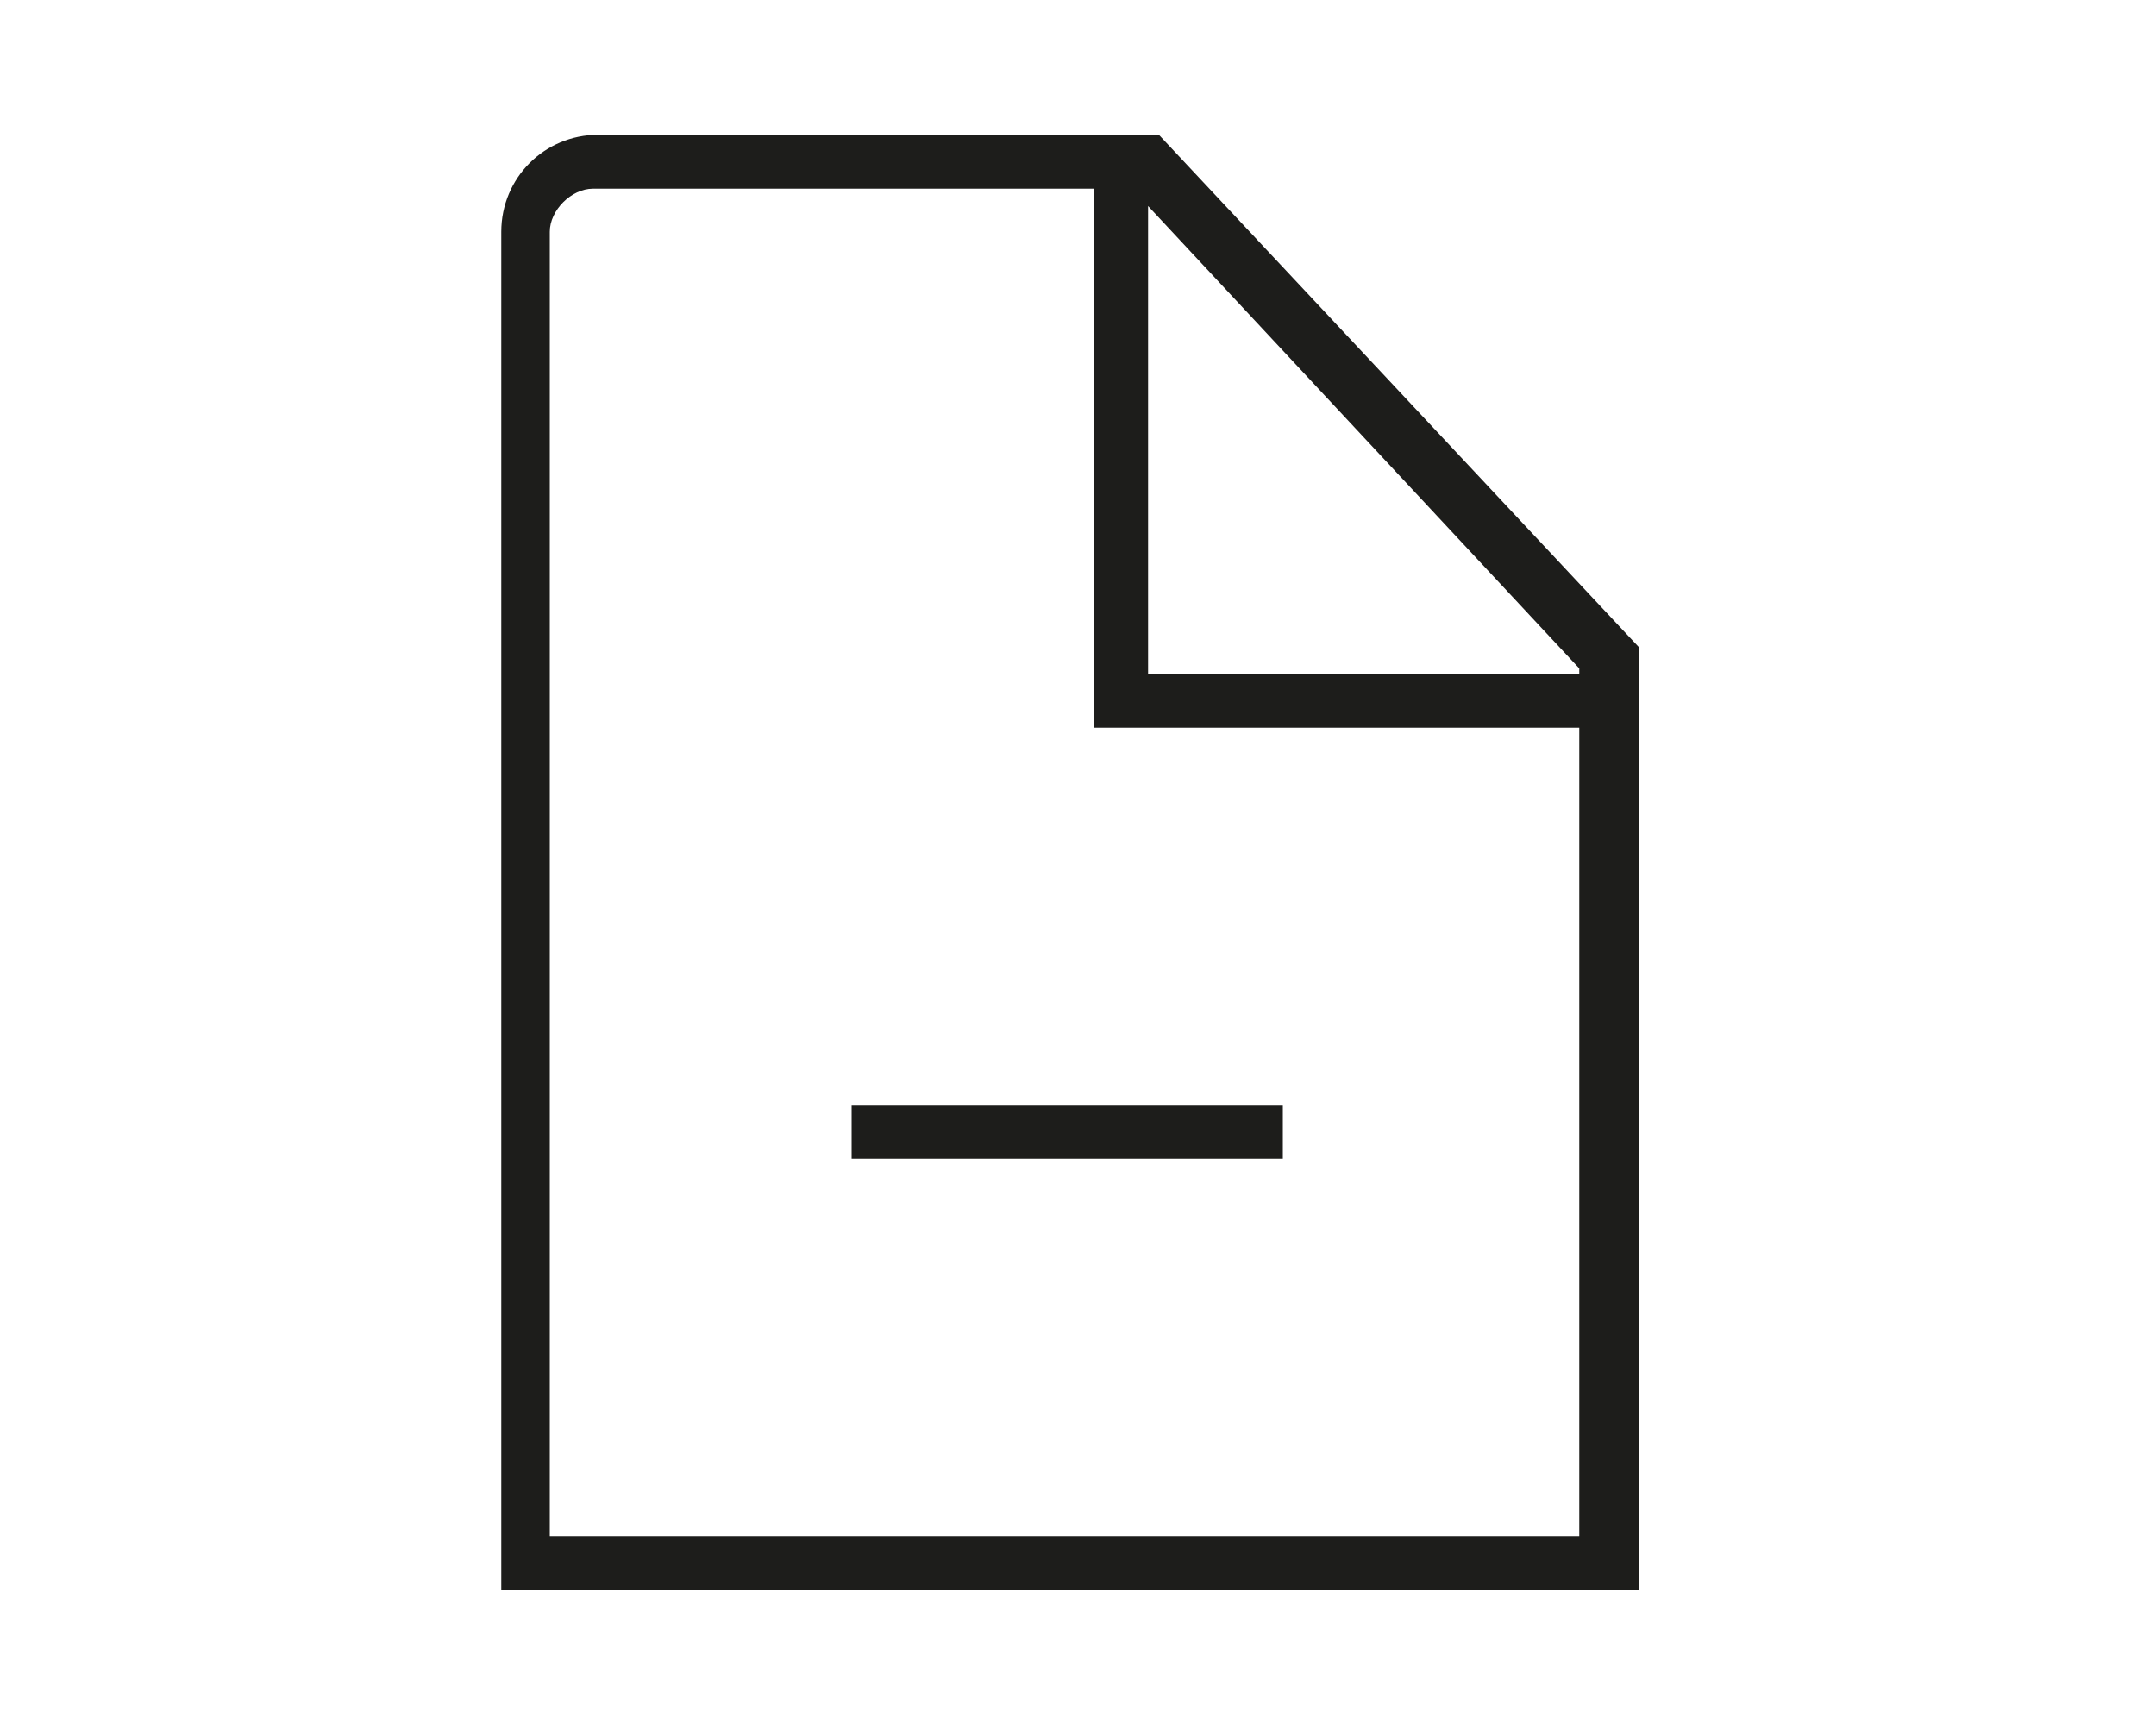 <?xml version="1.0" encoding="utf-8"?>
<!-- Generator: Adobe Illustrator 18.0.0, SVG Export Plug-In . SVG Version: 6.00 Build 0)  -->
<!DOCTYPE svg PUBLIC "-//W3C//DTD SVG 1.1//EN" "http://www.w3.org/Graphics/SVG/1.1/DTD/svg11.dtd">
<svg version="1.1" id="Ebene_1" xmlns="http://www.w3.org/2000/svg" xmlns:xlink="http://www.w3.org/1999/xlink" x="0px" y="0px"
	 viewBox="0 0 1280 1024" enable-background="new 0 0 1280 1024" xml:space="preserve">
<g>
	<rect x="505.6" y="656" fill="#1D1D1B" width="256" height="32"/>
	<path fill="#1D1D1B" d="M688,80H355.2c-32,0-57.6,25.6-57.6,57.6V944h672h3.2V384L688,80z M937.6,396.8v3.2h-256V122.3L937.6,396.8
		z M329.6,912h-3.2V137.6c0-12.8,12.8-25.6,25.6-25.6h297.6v320h288v480H329.6z"/>
</g>
</svg>
